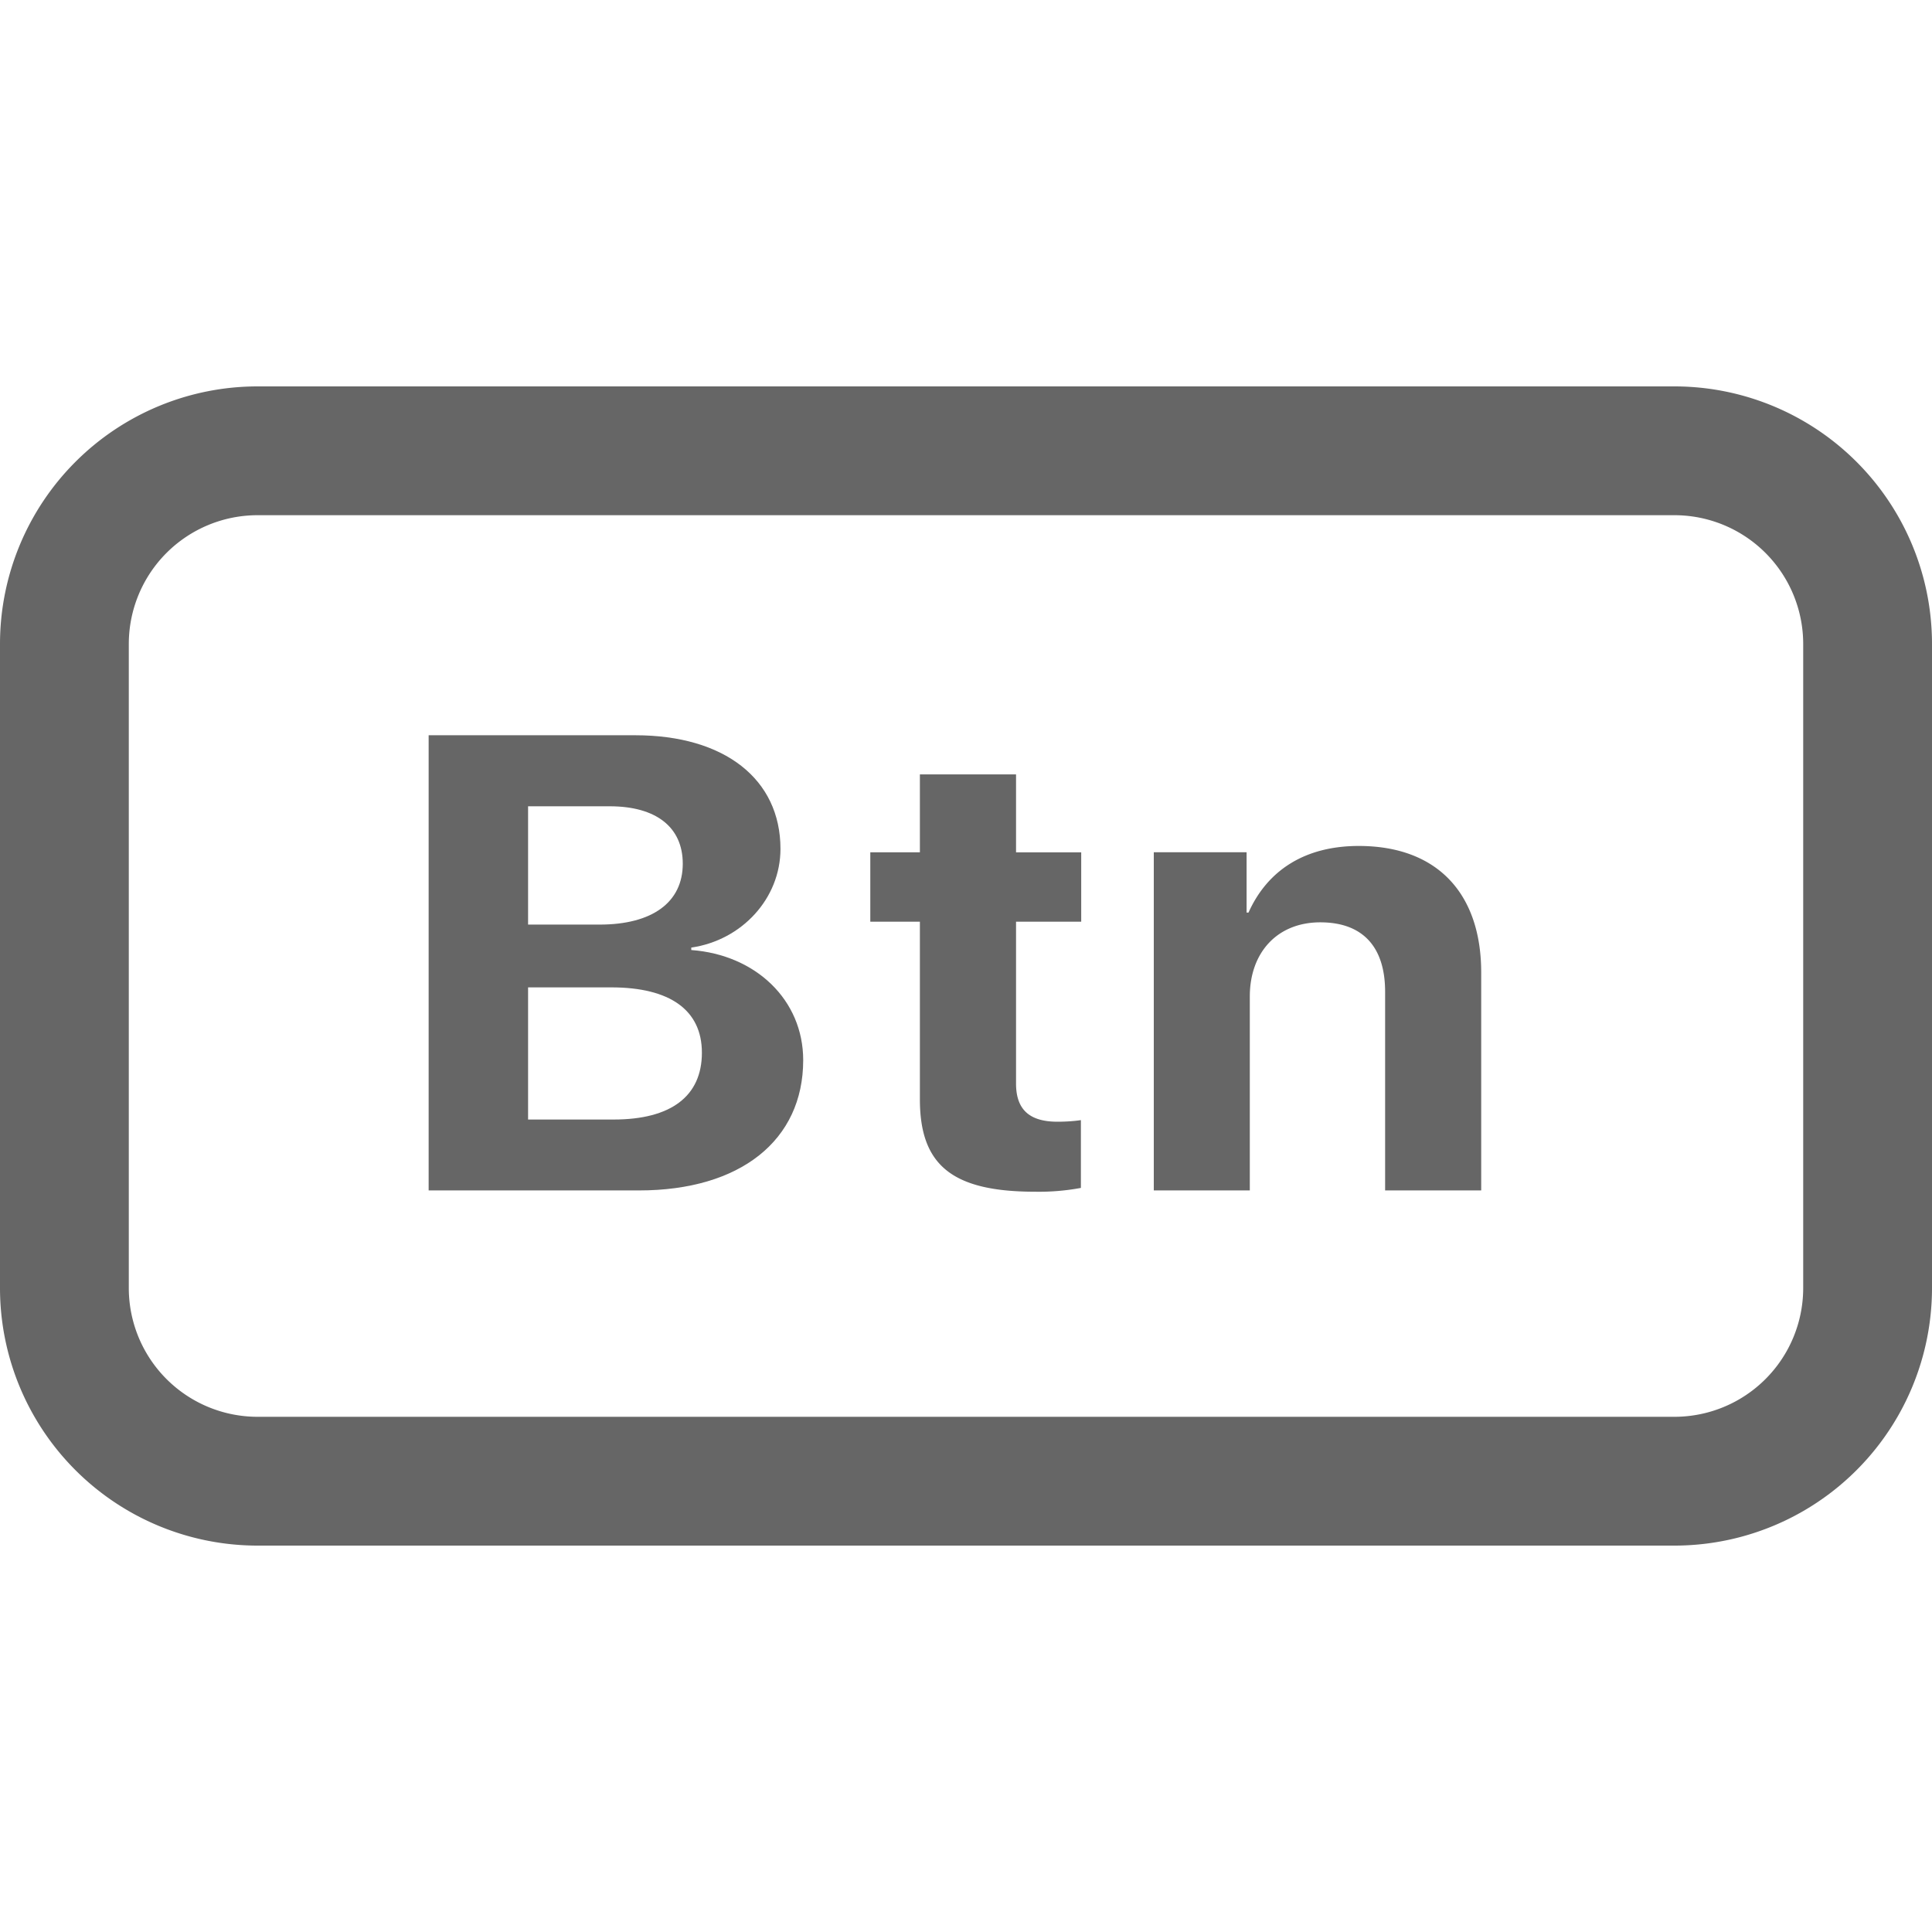 <svg xmlns="http://www.w3.org/2000/svg" viewBox="0 0 30 30"><path fill-rule="evenodd" clip-rule="evenodd" d="M26 8H4a2 2 0 00-2 2v10a2 2 0 002 2h22a2 2 0 002-2V10a2 2 0 00-2-2zM4 6a4 4 0 00-4 4v10a4 4 0 004 4h22a4 4 0 004-4V10a4 4 0 00-4-4H4z" fill="#666"></path><path fill-rule="evenodd" clip-rule="evenodd" d="M6.656 18.485h3.266c1.574 0 2.55-.778 2.55-2.023 0-.935-.736-1.636-1.738-1.71v-.038c.782-.113 1.385-.76 1.385-1.533 0-1.083-.869-1.764-2.254-1.764H6.656v7.068zM8.2 12.52v1.837h1.11c.822 0 1.292-.348 1.292-.945 0-.568-.414-.892-1.134-.892H8.199zm1.33 4.864h-1.33v-2.052h1.293c.91 0 1.406.353 1.406 1.014 0 .676-.48 1.038-1.37 1.038z" fill="#666"></path><path d="M14.285 12.025h1.492v1.21h1.012v1.077h-1.012v2.513c0 .402.205.593.644.593.133 0 .27-.01.363-.025v1.053a3.573 3.573 0 01-.71.059c-1.288 0-1.79-.411-1.79-1.435v-2.758h-.77v-1.078h.77v-1.21zM19.356 13.234h-1.44v5.251h1.491v-3.012c0-.68.424-1.151 1.094-1.151.67 0 1.007.392 1.007 1.078v3.085H23v-3.384c0-1.23-.685-1.965-1.901-1.965-.843 0-1.42.383-1.712 1.034h-.03v-.936z" fill="#666"></path></svg>
